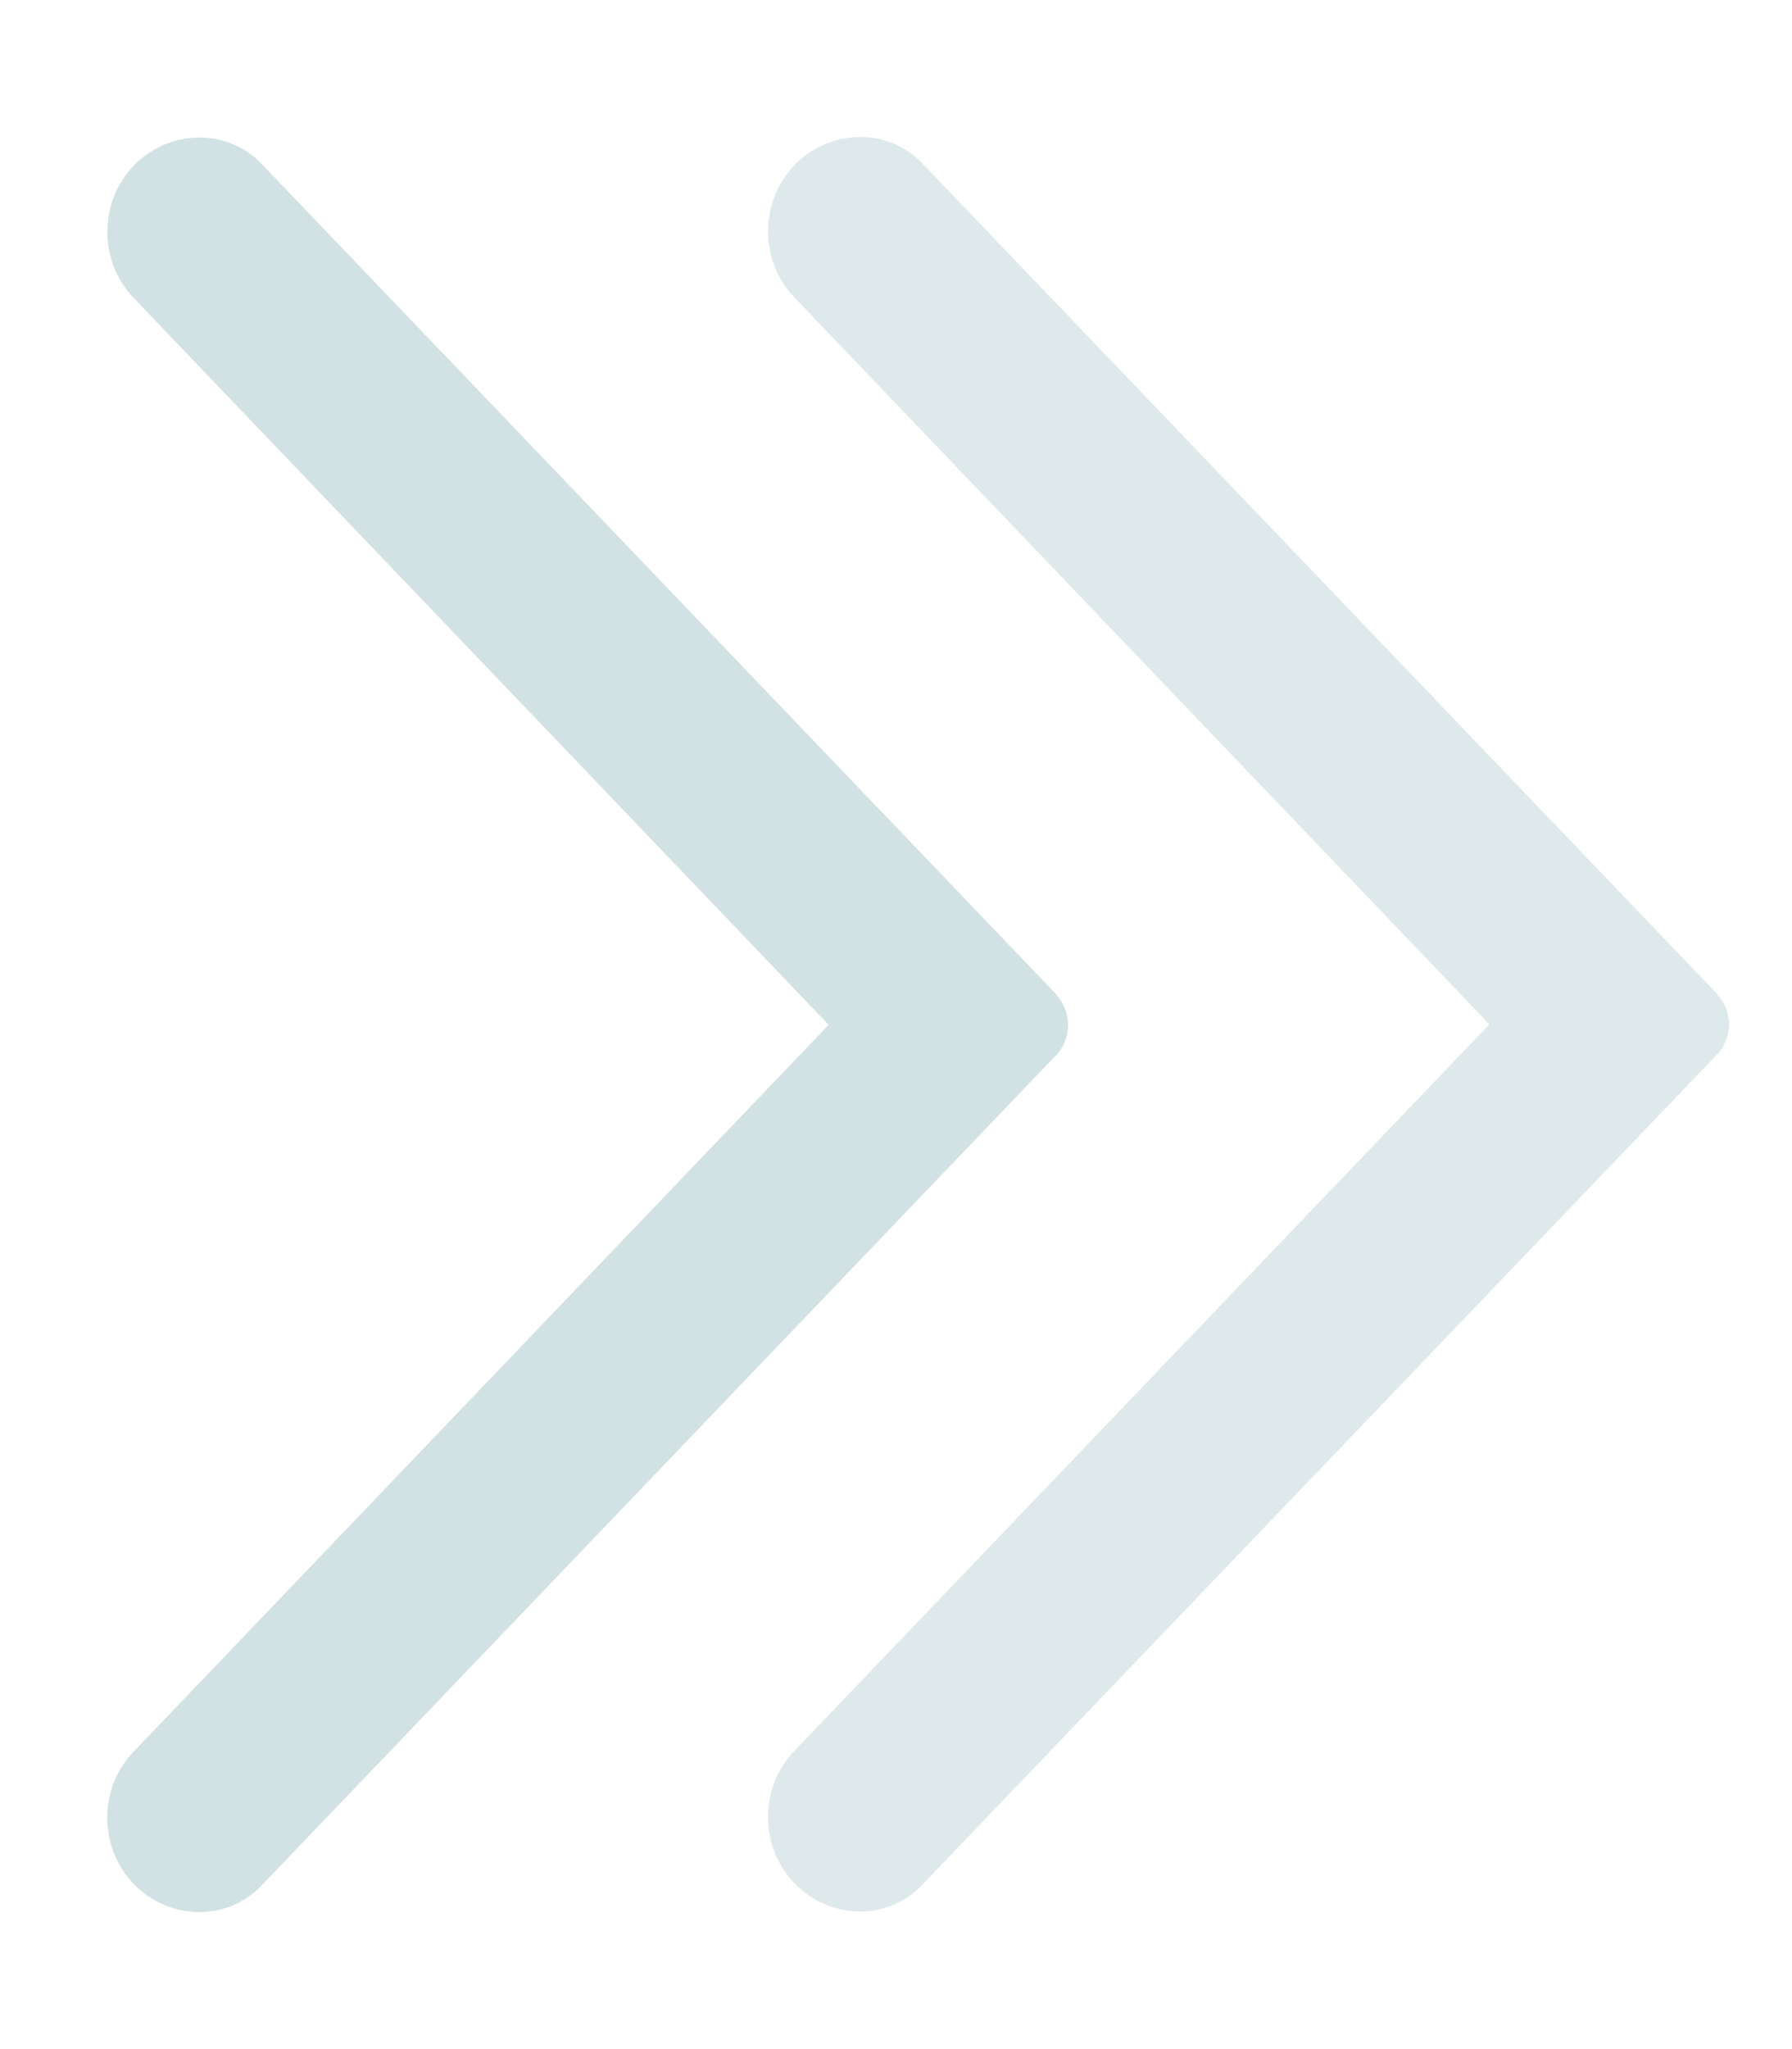 <svg width="7" height="8" viewBox="0 0 7 8" fill="none" xmlns="http://www.w3.org/2000/svg">
<g id="&#233;&#152;&#191;&#233;&#135;&#140;&#229;&#183;&#180;&#229;&#183;&#180;&#230;&#155;&#180;&#229;&#164;&#154;&#229;&#155;&#190;&#230;&#160;&#135; 1" clip-path="url(#clip0_2_3736)">
<path id="Vector" opacity="0.3" d="M6.705 4.12C6.736 4.088 6.754 4.044 6.754 4C6.754 3.955 6.736 3.911 6.705 3.879M6.705 3.878L3.602 0.637C3.465 0.495 3.238 0.504 3.102 0.646C2.967 0.788 2.966 1.018 3.102 1.16L5.818 3.999L3.102 6.837C2.965 6.98 2.967 7.21 3.102 7.351C3.238 7.494 3.465 7.503 3.601 7.36L6.705 4.119V3.878H6.705Z" fill="#8CB4BD"/>
<path id="Vector_2" opacity="0.4" d="M4.124 4.122C4.155 4.09 4.172 4.046 4.172 4.001C4.172 3.957 4.154 3.913 4.124 3.881M4.124 3.88L1.021 0.639C0.884 0.497 0.657 0.506 0.521 0.648C0.386 0.79 0.385 1.019 0.521 1.162L3.237 4.001L0.521 6.84C0.384 6.983 0.386 7.212 0.521 7.354C0.657 7.496 0.885 7.505 1.021 7.362L4.124 4.121V3.88Z" fill="#8CB4BD"/>
</g>
<defs>
<clipPath id="clip0_2_3736">
<rect width="7" height="7" fill="white" transform="matrix(0 -1 1 0 0 7.5)"/>
</clipPath>
</defs>
</svg>
